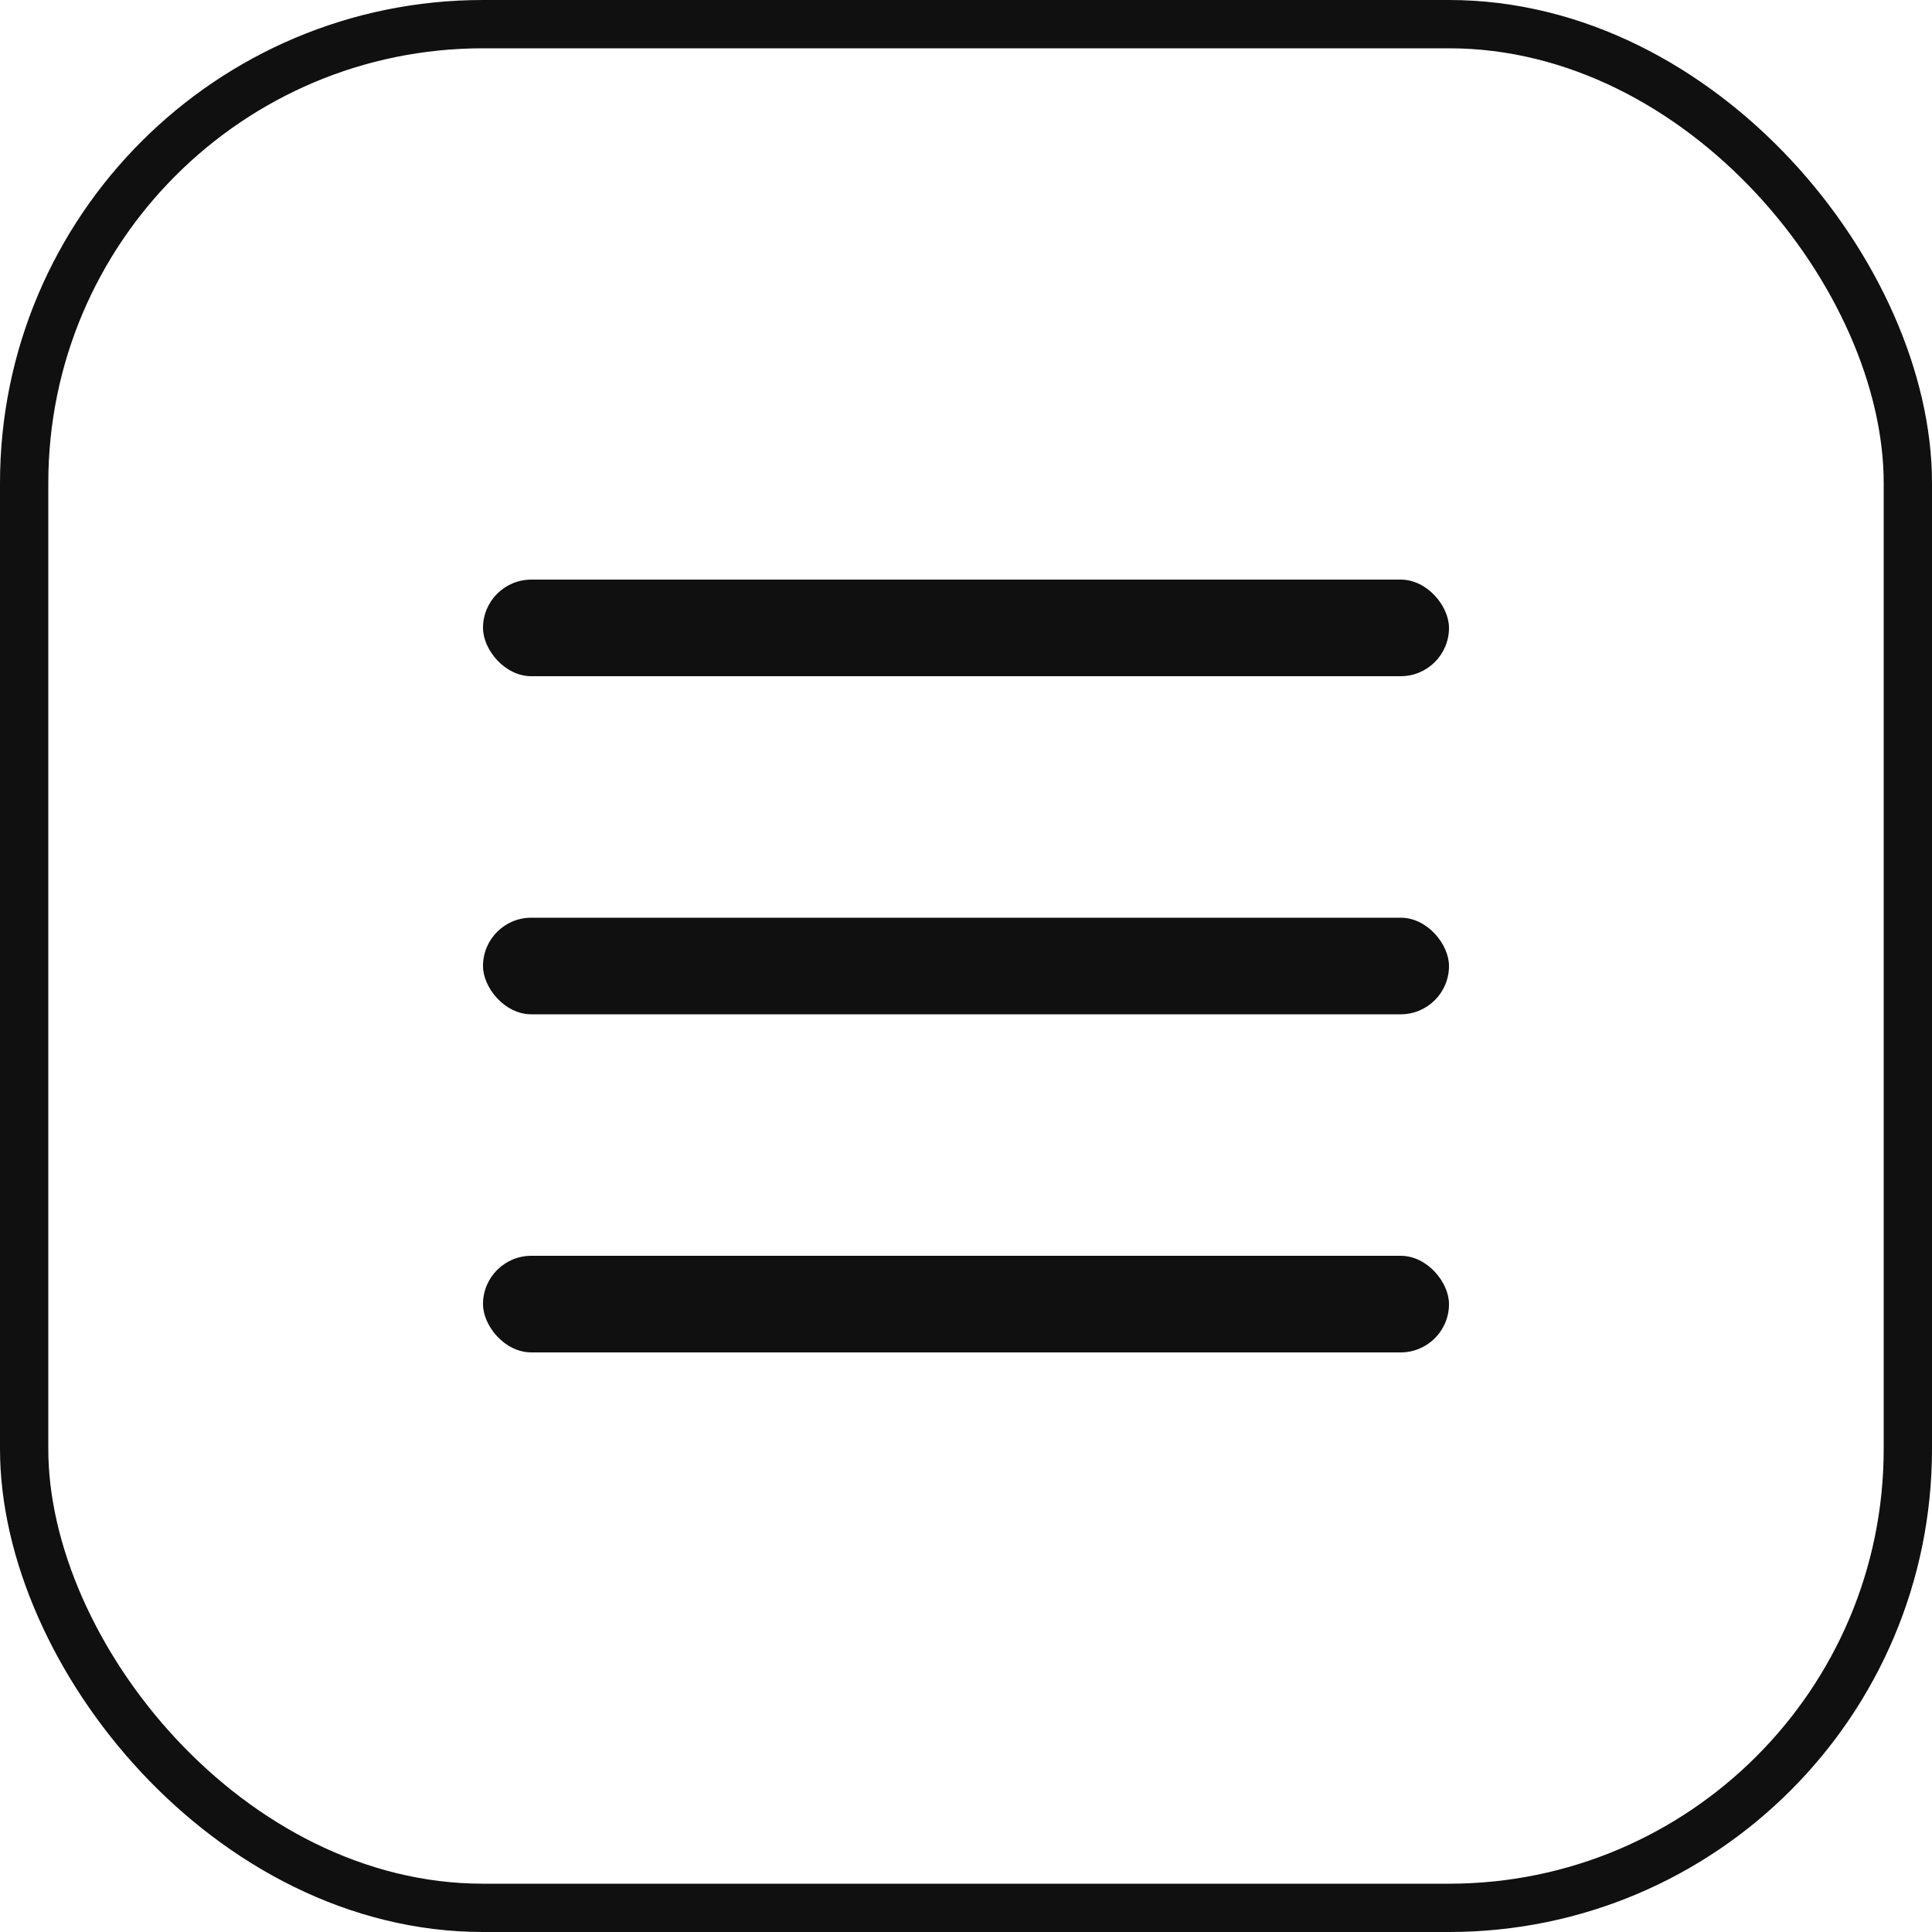 <svg width="40" height="40" viewBox="0 0 40 40" fill="none" xmlns="http://www.w3.org/2000/svg">
<rect x="0.5" y="0.5" width="39" height="39" rx="9.5" stroke="#101010"/>
<rect x="10" y="12" width="20" height="2" rx="1" fill="#101010"/>
<rect x="10" y="19" width="20" height="2" rx="1" fill="#101010"/>
<rect x="10" y="26" width="20" height="2" rx="1" fill="#101010"/>
</svg>
